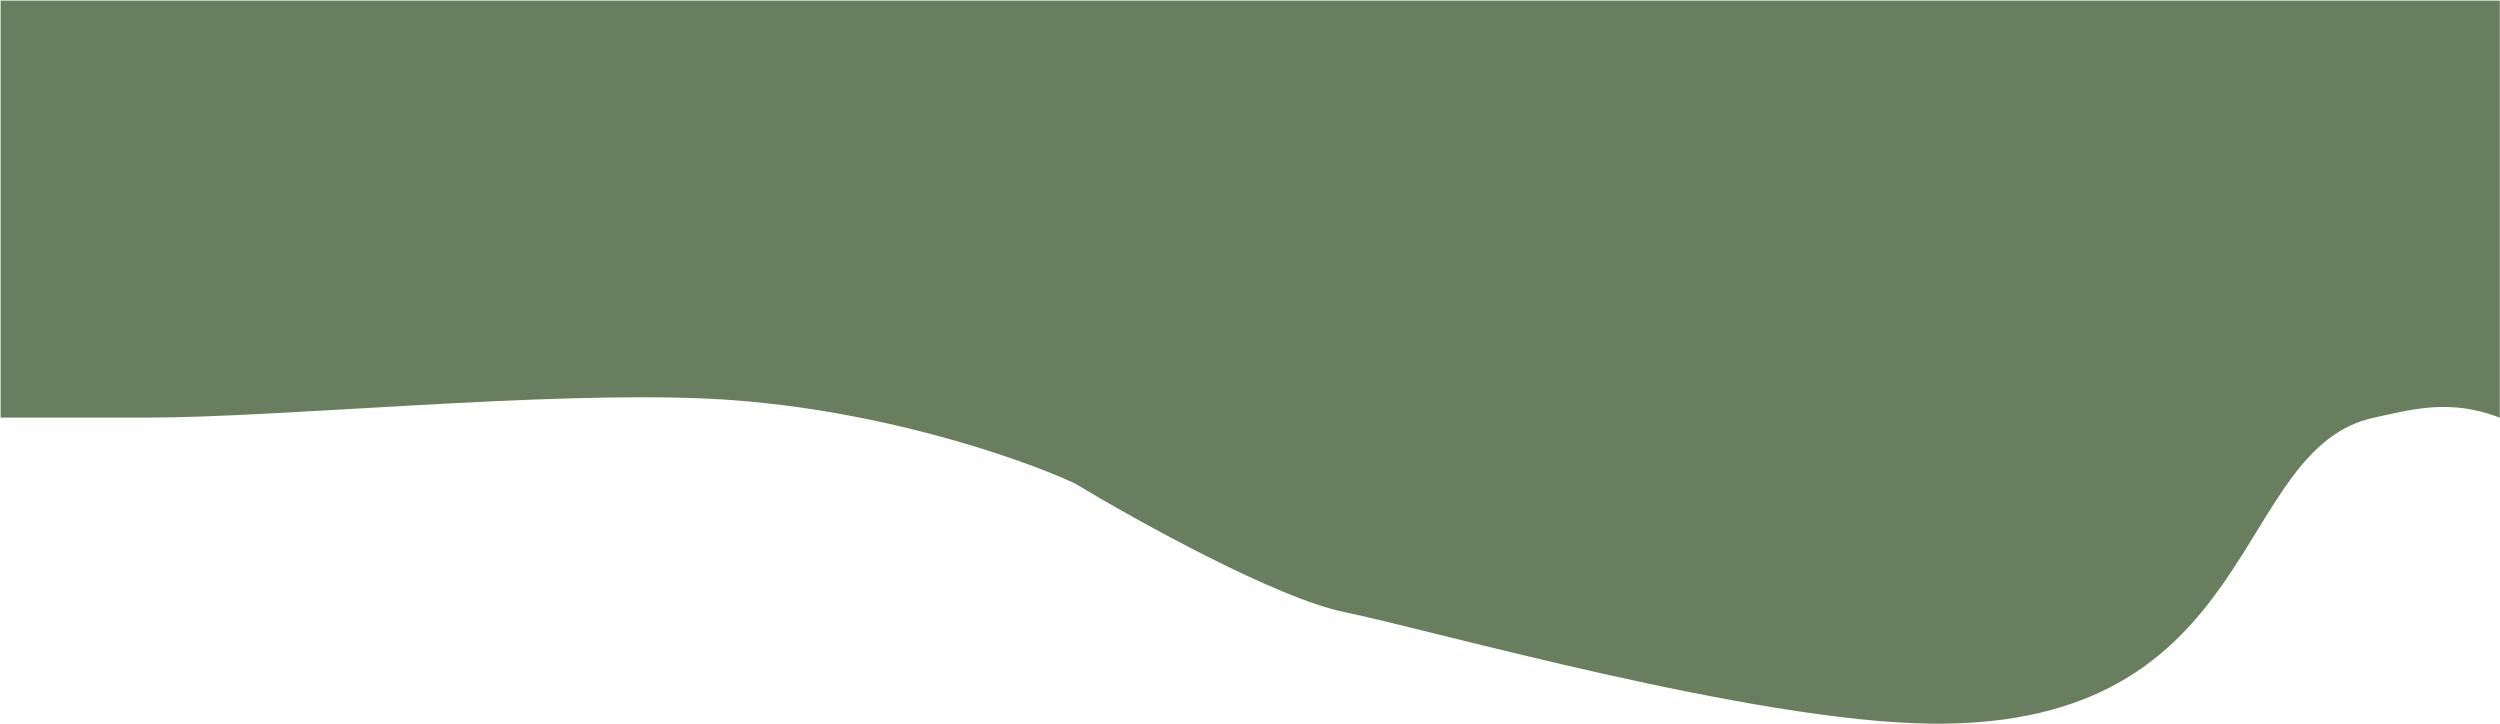 <svg width="3025" height="876" viewBox="0 0 3025 876" fill="none" xmlns="http://www.w3.org/2000/svg">
    <path d="M856.446 482.38C657.612 473.072 339.196 505.319 177.602 505.319L0.75 505.319L0.75 0.689L3024.75 0.689L3024.75 505.319C2964 482 2918.11 495.514 2872.66 505.319C2698 543 2738.66 879.961 2337.05 875.645C2120.46 873.317 1729.89 761.621 1626.93 740.678C1544.55 723.923 1374.83 629.757 1300.27 584.768C1235.18 554.517 1055.28 491.688 856.446 482.38Z" fill="#687E5E"/>
</svg>
